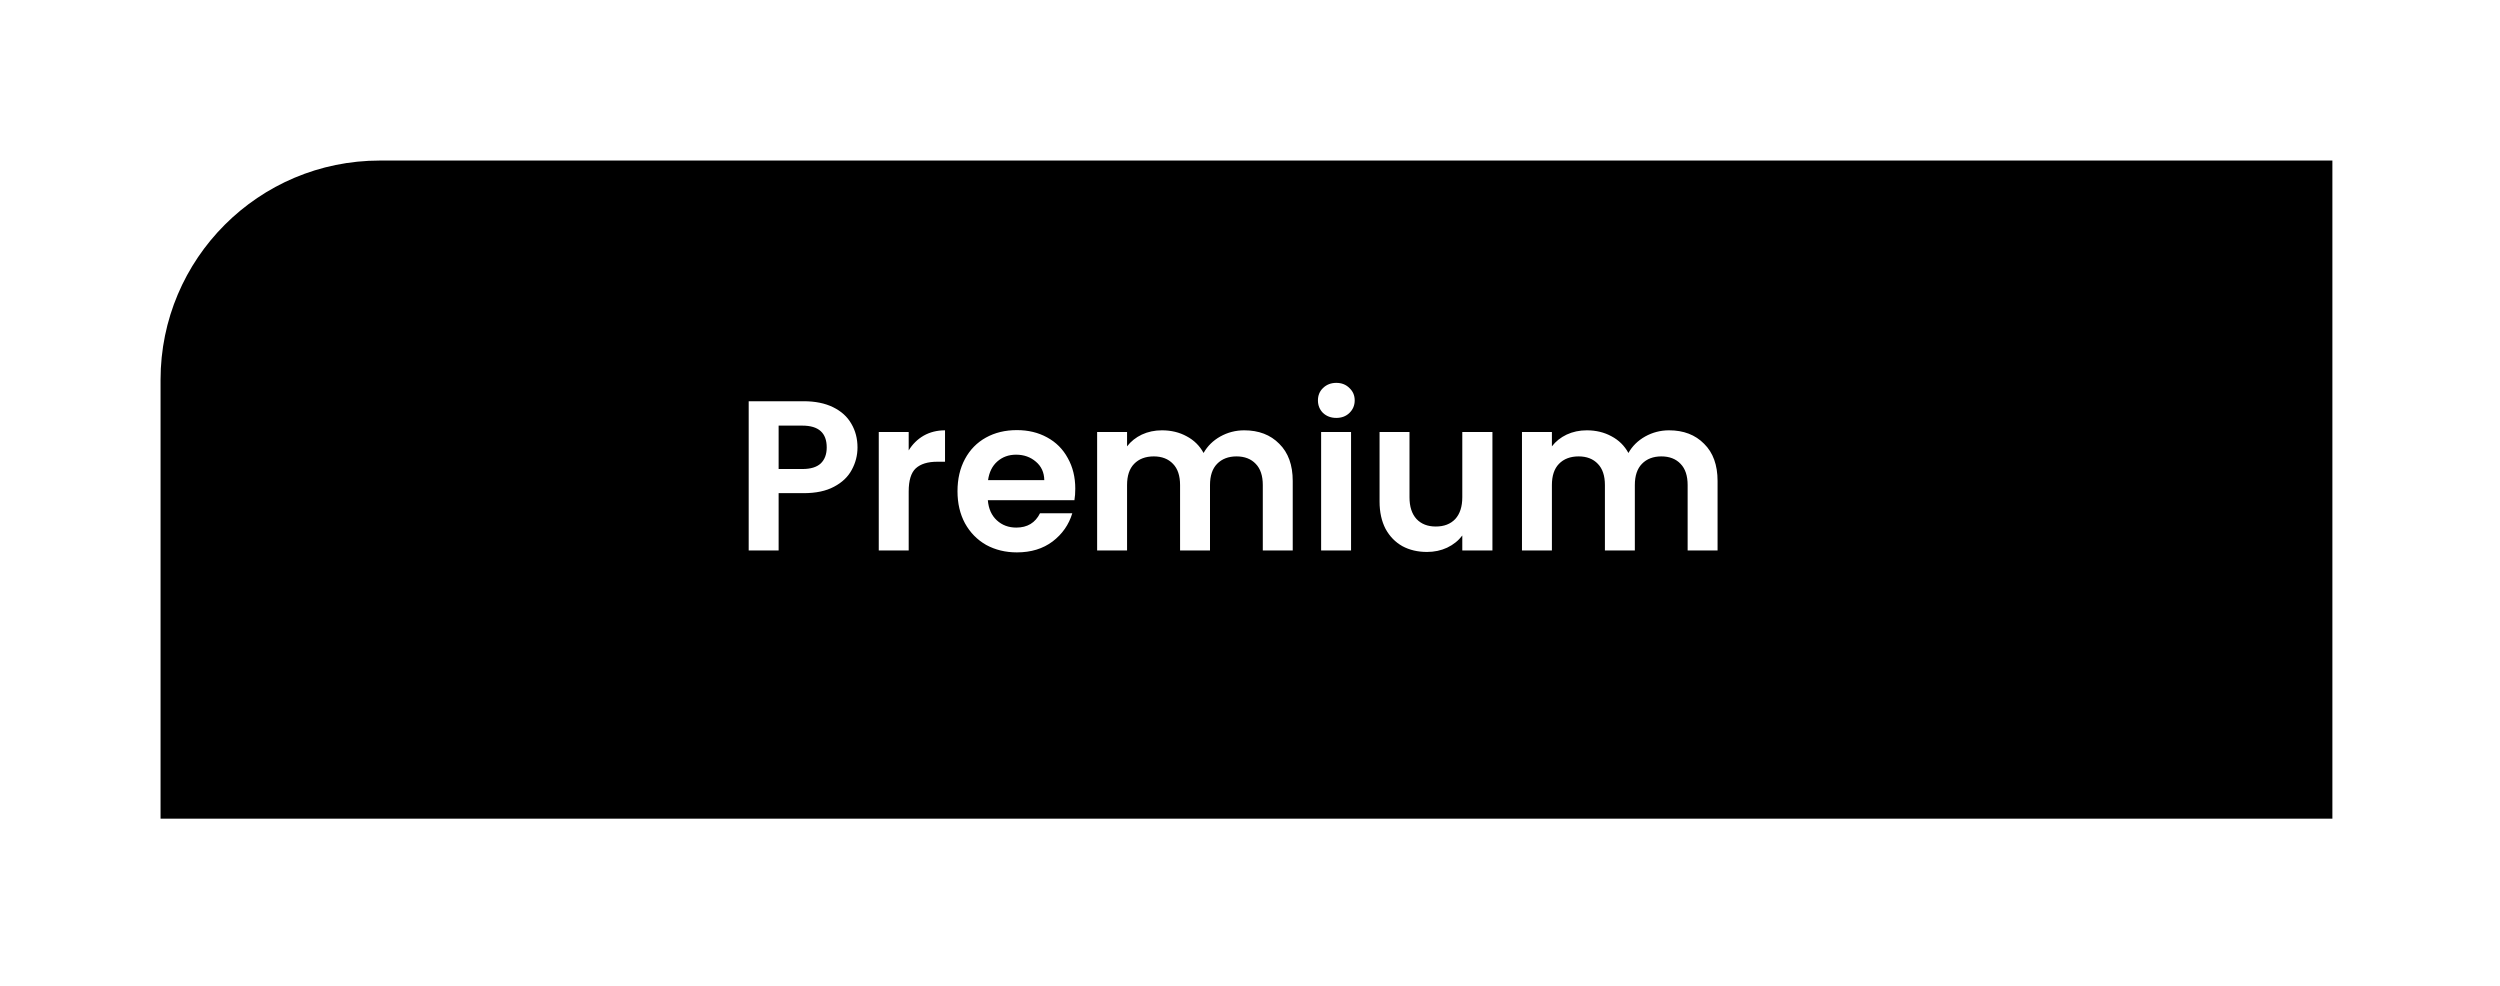 <svg width="109" height="43" viewBox="0 0 109 43" fill="none" xmlns="http://www.w3.org/2000/svg">
<g filter="url(#filter0_di_1215_4078)">
<path d="M7 16.56C7 11.28 11.28 7 16.56 7H101.692V35.695H7V16.56Z" fill="black"/>
</g>
<path d="M37.387 19.507C37.387 19.855 37.303 20.182 37.136 20.486C36.974 20.791 36.716 21.036 36.362 21.222C36.014 21.409 35.573 21.502 35.038 21.502H33.948V24H32.643V17.494H35.038C35.542 17.494 35.971 17.581 36.325 17.755C36.679 17.929 36.943 18.168 37.117 18.473C37.297 18.777 37.387 19.122 37.387 19.507ZM34.983 20.449C35.343 20.449 35.61 20.368 35.784 20.206C35.958 20.039 36.045 19.806 36.045 19.507C36.045 18.874 35.691 18.557 34.983 18.557H33.948V20.449H34.983ZM39.619 19.638C39.786 19.364 40.004 19.15 40.271 18.995C40.545 18.84 40.855 18.762 41.203 18.762V20.132H40.858C40.448 20.132 40.138 20.228 39.926 20.421C39.721 20.613 39.619 20.949 39.619 21.427V24H38.314V18.836H39.619V19.638ZM46.882 21.306C46.882 21.493 46.87 21.66 46.845 21.81H43.07C43.101 22.183 43.232 22.474 43.462 22.686C43.691 22.897 43.974 23.003 44.31 23.003C44.794 23.003 45.139 22.794 45.344 22.378H46.752C46.603 22.875 46.317 23.285 45.894 23.608C45.472 23.925 44.953 24.084 44.338 24.084C43.841 24.084 43.393 23.975 42.996 23.758C42.604 23.534 42.297 23.22 42.073 22.816C41.855 22.412 41.747 21.946 41.747 21.418C41.747 20.884 41.855 20.415 42.073 20.011C42.29 19.607 42.595 19.296 42.986 19.079C43.378 18.861 43.828 18.753 44.338 18.753C44.829 18.753 45.267 18.858 45.652 19.069C46.043 19.281 46.345 19.582 46.556 19.974C46.773 20.359 46.882 20.803 46.882 21.306ZM45.531 20.933C45.525 20.598 45.403 20.331 45.167 20.132C44.931 19.927 44.642 19.824 44.3 19.824C43.977 19.824 43.704 19.924 43.48 20.123C43.263 20.315 43.129 20.585 43.079 20.933H45.531ZM54.247 18.762C54.881 18.762 55.391 18.957 55.776 19.349C56.167 19.734 56.363 20.275 56.363 20.971V24H55.058V21.148C55.058 20.744 54.956 20.436 54.751 20.225C54.546 20.008 54.266 19.899 53.912 19.899C53.558 19.899 53.275 20.008 53.064 20.225C52.859 20.436 52.756 20.744 52.756 21.148V24H51.451V21.148C51.451 20.744 51.349 20.436 51.144 20.225C50.938 20.008 50.659 19.899 50.305 19.899C49.944 19.899 49.658 20.008 49.447 20.225C49.242 20.436 49.14 20.744 49.14 21.148V24H47.835V18.836H49.14V19.461C49.307 19.243 49.522 19.073 49.783 18.948C50.05 18.824 50.342 18.762 50.659 18.762C51.063 18.762 51.423 18.849 51.74 19.023C52.057 19.191 52.303 19.433 52.476 19.75C52.644 19.451 52.886 19.212 53.203 19.032C53.527 18.852 53.874 18.762 54.247 18.762ZM58.263 18.221C58.033 18.221 57.841 18.15 57.685 18.007C57.536 17.858 57.462 17.674 57.462 17.457C57.462 17.239 57.536 17.059 57.685 16.916C57.841 16.767 58.033 16.693 58.263 16.693C58.493 16.693 58.683 16.767 58.832 16.916C58.987 17.059 59.065 17.239 59.065 17.457C59.065 17.674 58.987 17.858 58.832 18.007C58.683 18.15 58.493 18.221 58.263 18.221ZM58.906 18.836V24H57.601V18.836H58.906ZM65.07 18.836V24H63.756V23.348C63.588 23.571 63.368 23.748 63.094 23.879C62.827 24.003 62.535 24.065 62.218 24.065C61.814 24.065 61.457 23.981 61.146 23.814C60.836 23.64 60.59 23.388 60.41 23.059C60.236 22.723 60.149 22.325 60.149 21.866V18.836H61.454V21.679C61.454 22.089 61.556 22.406 61.761 22.63C61.967 22.847 62.246 22.956 62.6 22.956C62.961 22.956 63.243 22.847 63.449 22.63C63.654 22.406 63.756 22.089 63.756 21.679V18.836H65.07ZM72.77 18.762C73.404 18.762 73.914 18.957 74.299 19.349C74.691 19.734 74.886 20.275 74.886 20.971V24H73.581V21.148C73.581 20.744 73.479 20.436 73.274 20.225C73.069 20.008 72.789 19.899 72.435 19.899C72.081 19.899 71.798 20.008 71.587 20.225C71.382 20.436 71.279 20.744 71.279 21.148V24H69.974V21.148C69.974 20.744 69.872 20.436 69.667 20.225C69.462 20.008 69.182 19.899 68.828 19.899C68.467 19.899 68.181 20.008 67.97 20.225C67.765 20.436 67.663 20.744 67.663 21.148V24H66.358V18.836H67.663V19.461C67.83 19.243 68.045 19.073 68.306 18.948C68.573 18.824 68.865 18.762 69.182 18.762C69.586 18.762 69.946 18.849 70.263 19.023C70.58 19.191 70.826 19.433 70.999 19.75C71.167 19.451 71.41 19.212 71.727 19.032C72.05 18.852 72.398 18.762 72.77 18.762Z" fill="white"/>
<defs>
<filter id="filter0_di_1215_4078" x="0.305" y="0.305" width="108.083" height="42.085" filterUnits="userSpaceOnUse" color-interpolation-filters="sRGB">
<feFlood flood-opacity="0" result="BackgroundImageFix"/>
<feColorMatrix in="SourceAlpha" type="matrix" values="0 0 0 0 0 0 0 0 0 0 0 0 0 0 0 0 0 0 127 0" result="hardAlpha"/>
<feOffset/>
<feGaussianBlur stdDeviation="3.348"/>
<feComposite in2="hardAlpha" operator="out"/>
<feColorMatrix type="matrix" values="0 0 0 0 0 0 0 0 0 0 0 0 0 0 0 0 0 0 0.44 0"/>
<feBlend mode="normal" in2="BackgroundImageFix" result="effect1_dropShadow_1215_4078"/>
<feBlend mode="normal" in="SourceGraphic" in2="effect1_dropShadow_1215_4078" result="shape"/>
<feColorMatrix in="SourceAlpha" type="matrix" values="0 0 0 0 0 0 0 0 0 0 0 0 0 0 0 0 0 0 127 0" result="hardAlpha"/>
<feOffset/>
<feGaussianBlur stdDeviation="3.348"/>
<feComposite in2="hardAlpha" operator="arithmetic" k2="-1" k3="1"/>
<feColorMatrix type="matrix" values="0 0 0 0 0 0 0 0 0 0 0 0 0 0 0 0 0 0 0.25 0"/>
<feBlend mode="normal" in2="shape" result="effect2_innerShadow_1215_4078"/>
</filter>
</defs>
</svg>
